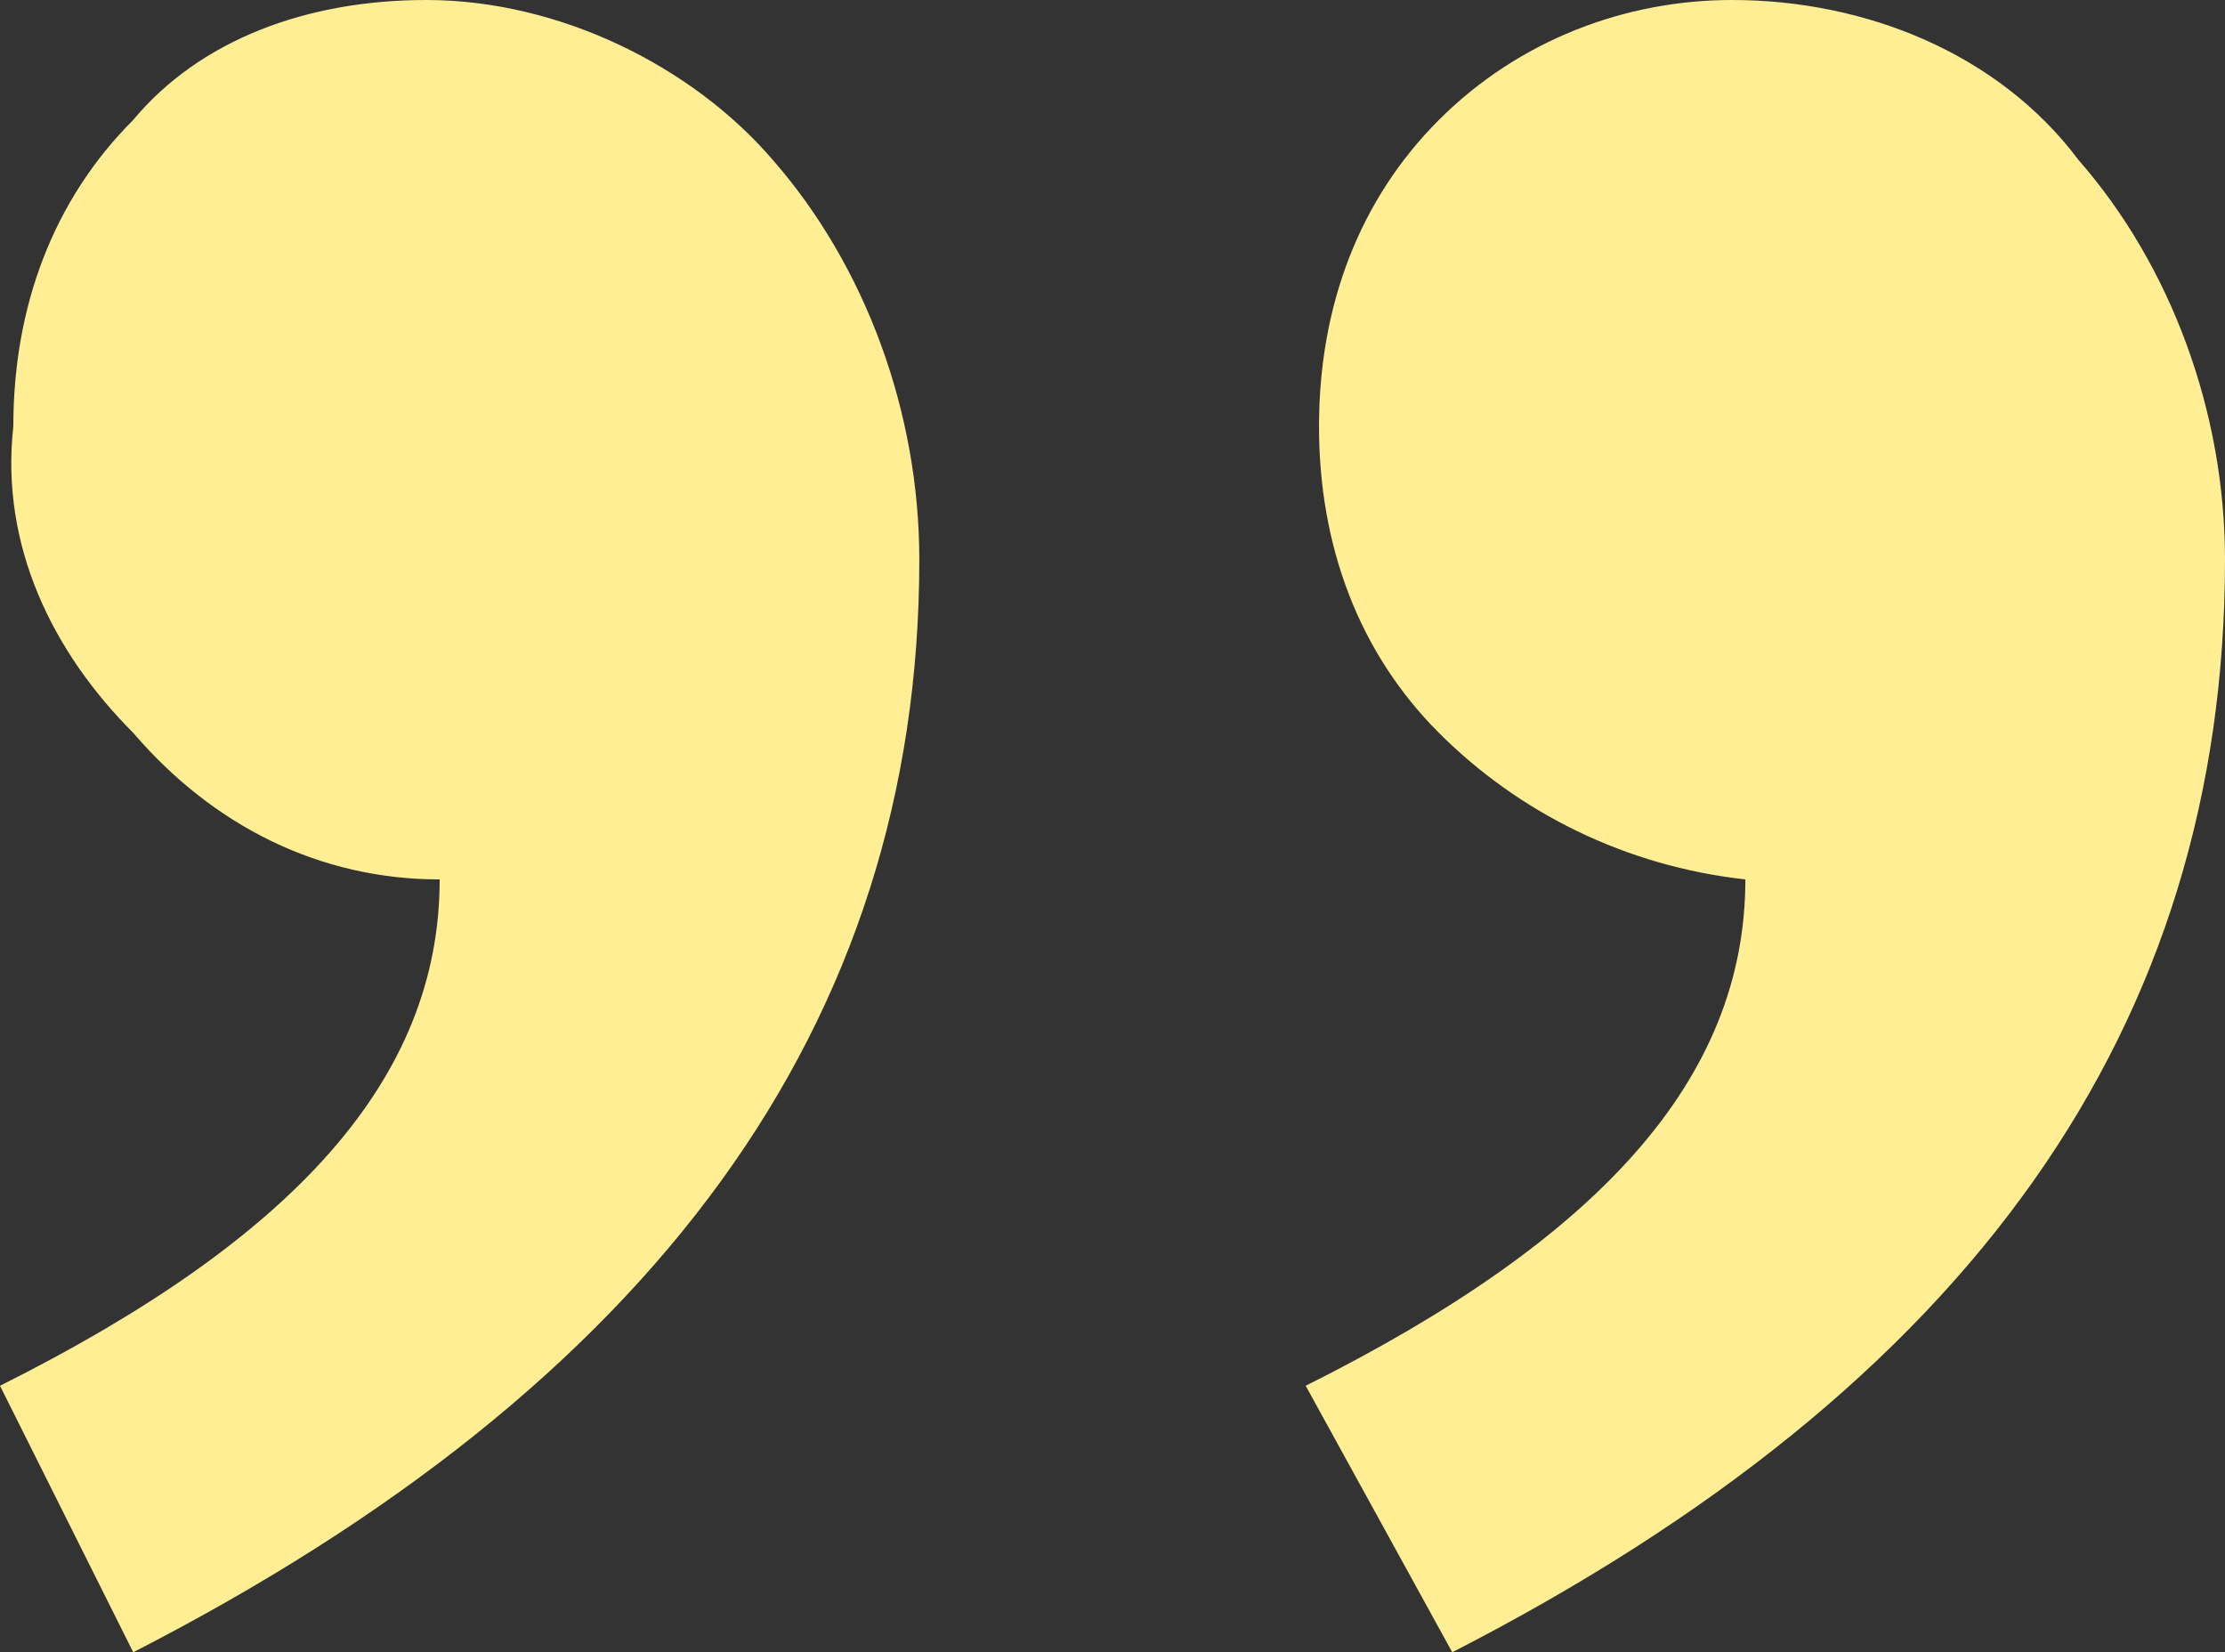 <?xml version="1.0" encoding="utf-8"?>
<!-- Generator: Adobe Illustrator 26.0.3, SVG Export Plug-In . SVG Version: 6.00 Build 0)  -->
<svg version="1.1" id="레이어_1" xmlns="http://www.w3.org/2000/svg" xmlns:xlink="http://www.w3.org/1999/xlink" x="0px"
	 y="0px" viewBox="0 0 16.7 12.4" style="enable-background:new 0 0 16.7 12.4;" xml:space="preserve">
<rect x="0" y="0" width="16.7" height="12.4" fill="#333333" stroke="none"/>
<style type="text/css">
	.st0{fill:#FFEE93;}
</style>
<path id="패스_3428" class="st0" d="M9.8,10.4c2.2-1.1,3.3-2.3,3.3-3.8c-0.9-0.1-1.7-0.5-2.3-1.1c-0.6-0.6-0.9-1.4-0.9-2.3
	c0-0.9,0.3-1.7,0.9-2.3C11.4,0.3,12.2,0,13,0c1,0,2,0.4,2.6,1.2c0.7,0.8,1.1,1.9,1.1,3c0,3.5-1.9,6.2-5.8,8.2L9.8,10.4z M0,10.4
	c2.2-1.1,3.3-2.3,3.3-3.8C2.4,6.6,1.6,6.2,1,5.5C0.4,4.9,0,4.1,0.1,3.2c0-0.9,0.3-1.7,0.9-2.3C1.5,0.3,2.3,0,3.2,0
	c1,0,2,0.5,2.6,1.2c0.7,0.8,1.1,1.9,1.1,3c0,3.5-2,6.2-5.9,8.2L0,10.4z"/>
</svg>
